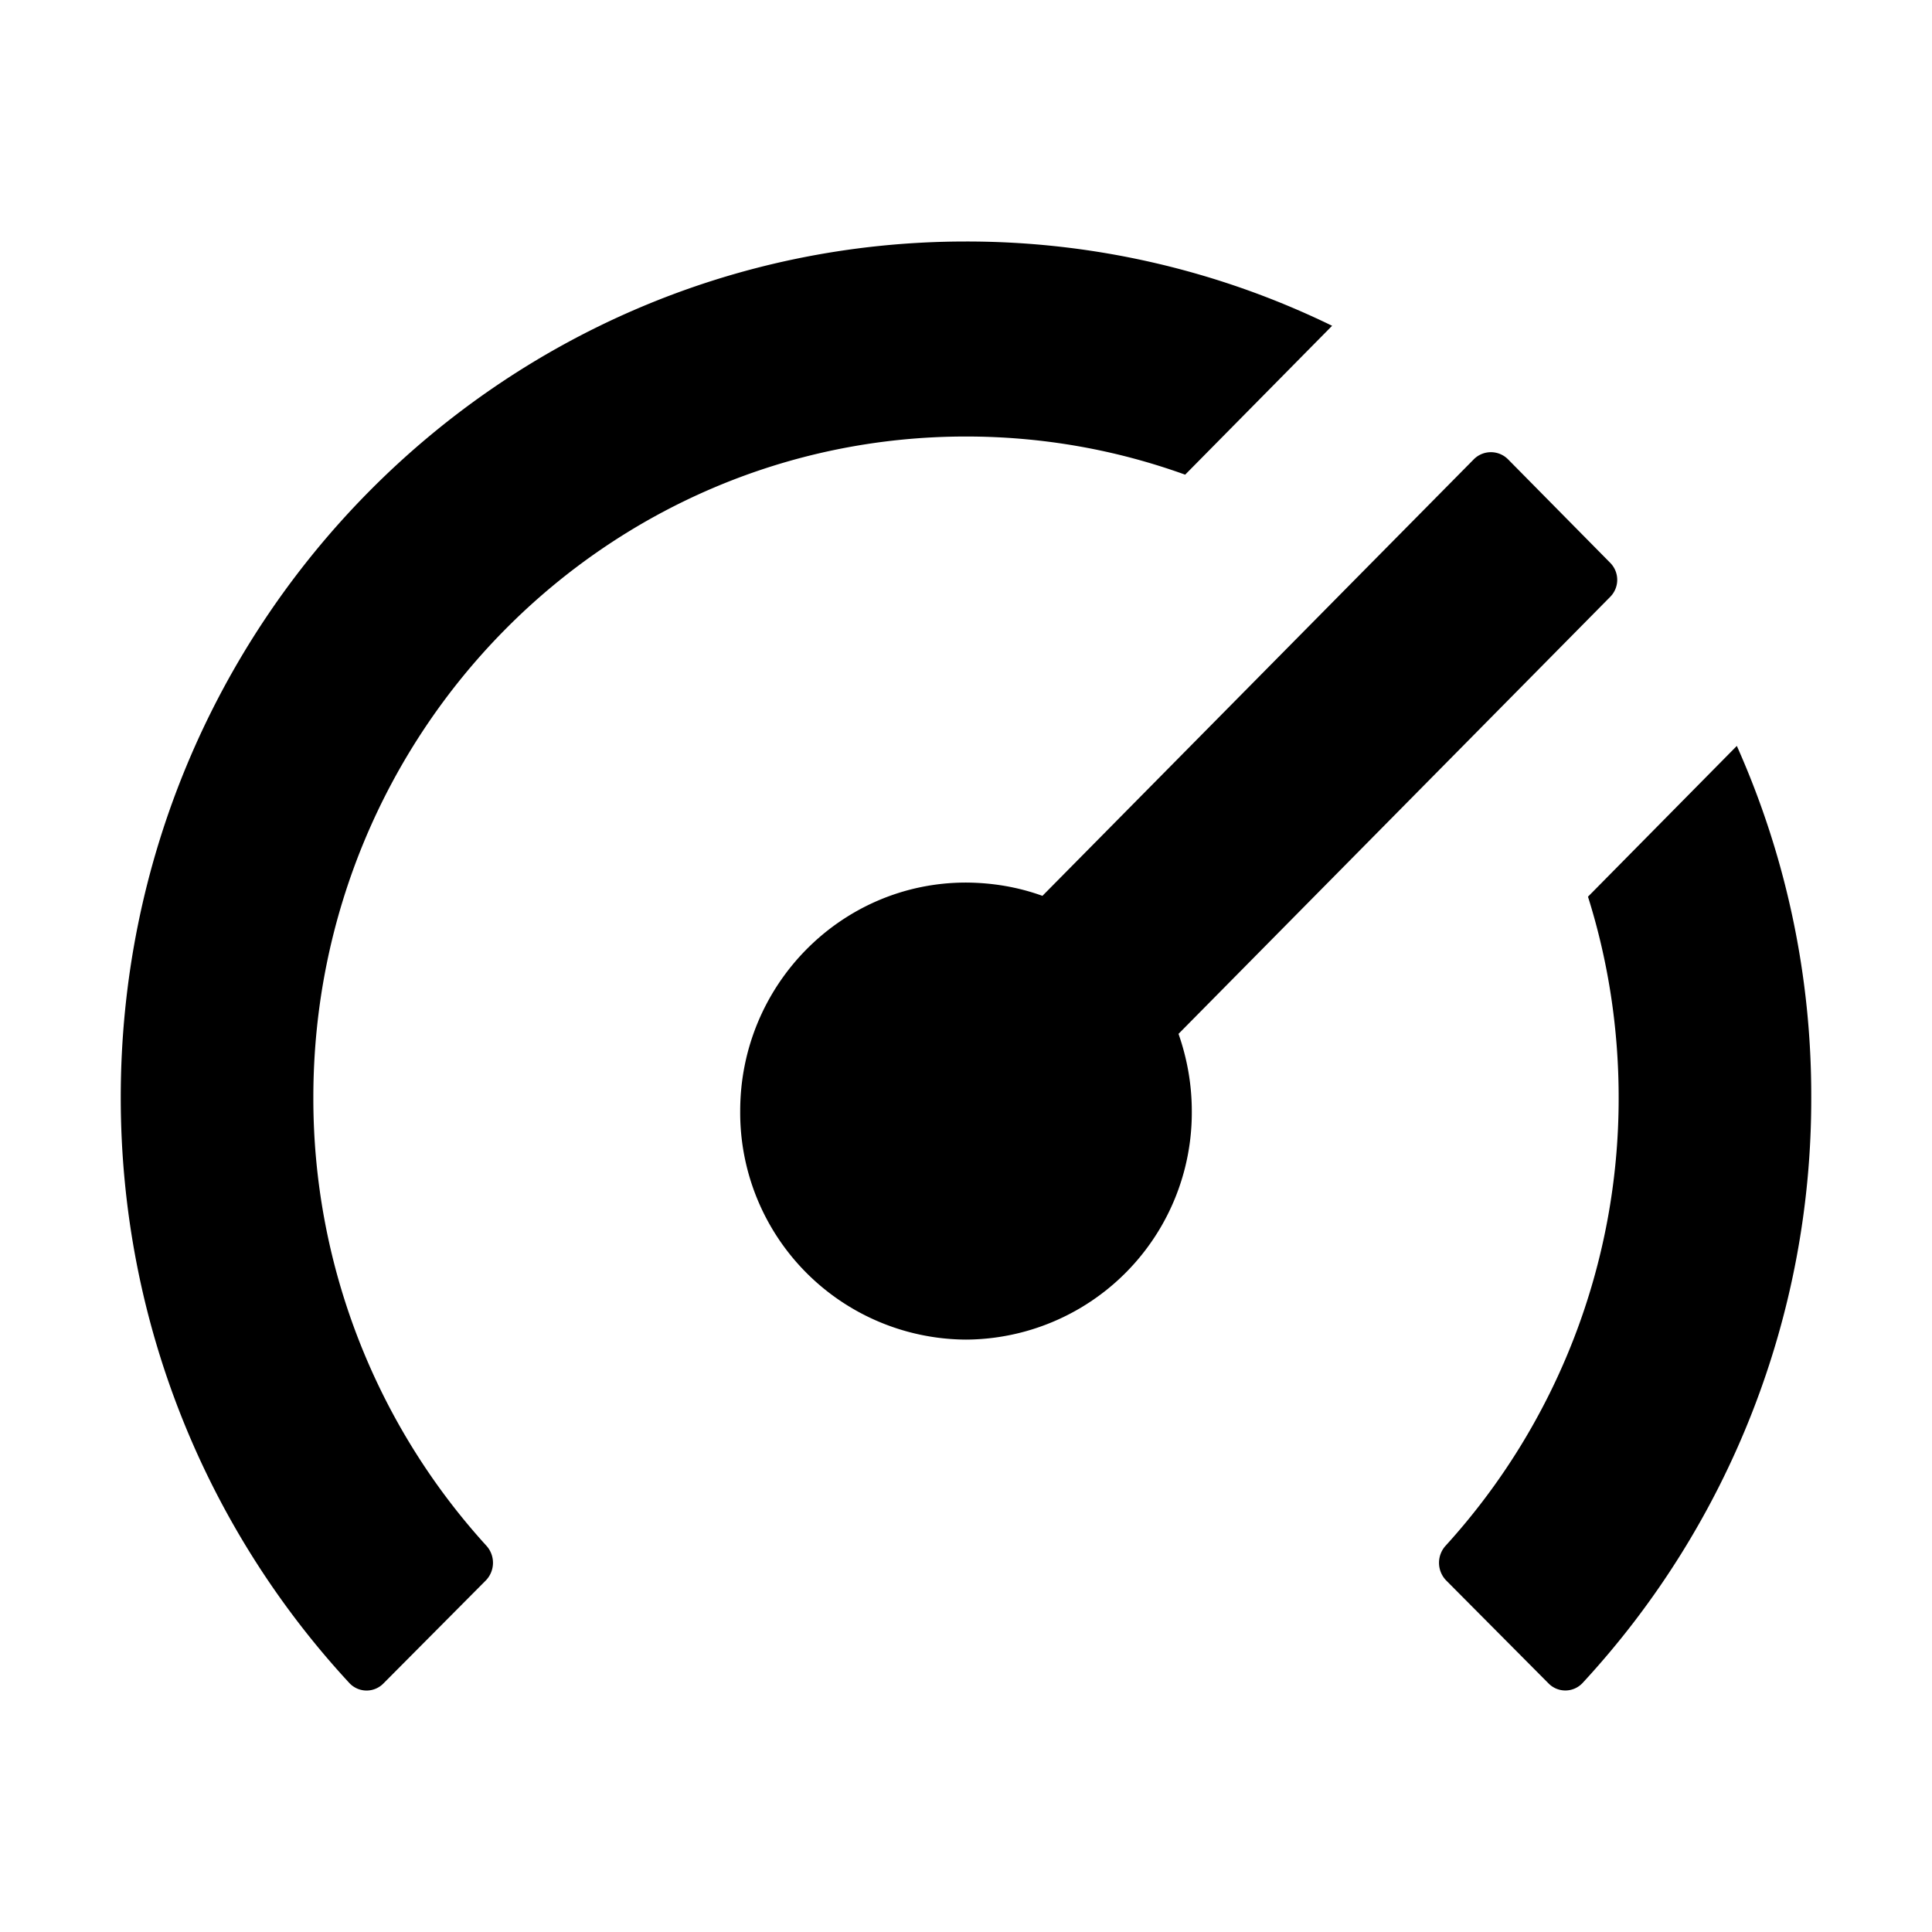 <svg width="16" height="16" viewBox="0 0 16 16"><g><path d="M2.595 9.089c0-3.023 2.42-5.474 5.405-5.474.637 0 1.247.111 1.815.316l1.217-1.233A6.9 6.9 0 0 0 8 2C4.134 2 1 5.174 1 9.089c0 1.875.72 3.582 1.894 4.85a.195.195 0 0 0 .282.002l.848-.853a.21.21 0 0 0 .004-.287A5.5 5.5 0 0 1 2.595 9.09M14.384 6.177l-1.233 1.249c.165.524.254 1.083.254 1.663a5.5 5.5 0 0 1-1.433 3.712.21.21 0 0 0 .004.287l.848.853a.195.195 0 0 0 .282-.003A7.12 7.12 0 0 0 15 9.088a7.1 7.1 0 0 0-.616-2.91"/><path d="M9.87 9.201A1.88 1.88 0 0 1 8 11.094a1.88 1.88 0 0 1-1.87-1.893c0-1.045.838-1.892 1.87-1.892q.334.002.633.11l3.572-3.615a.2.2 0 0 1 .284 0l.845.856a.2.2 0 0 1 0 .284L9.76 8.562c.07.2.11.415.11.64"/></g></svg>